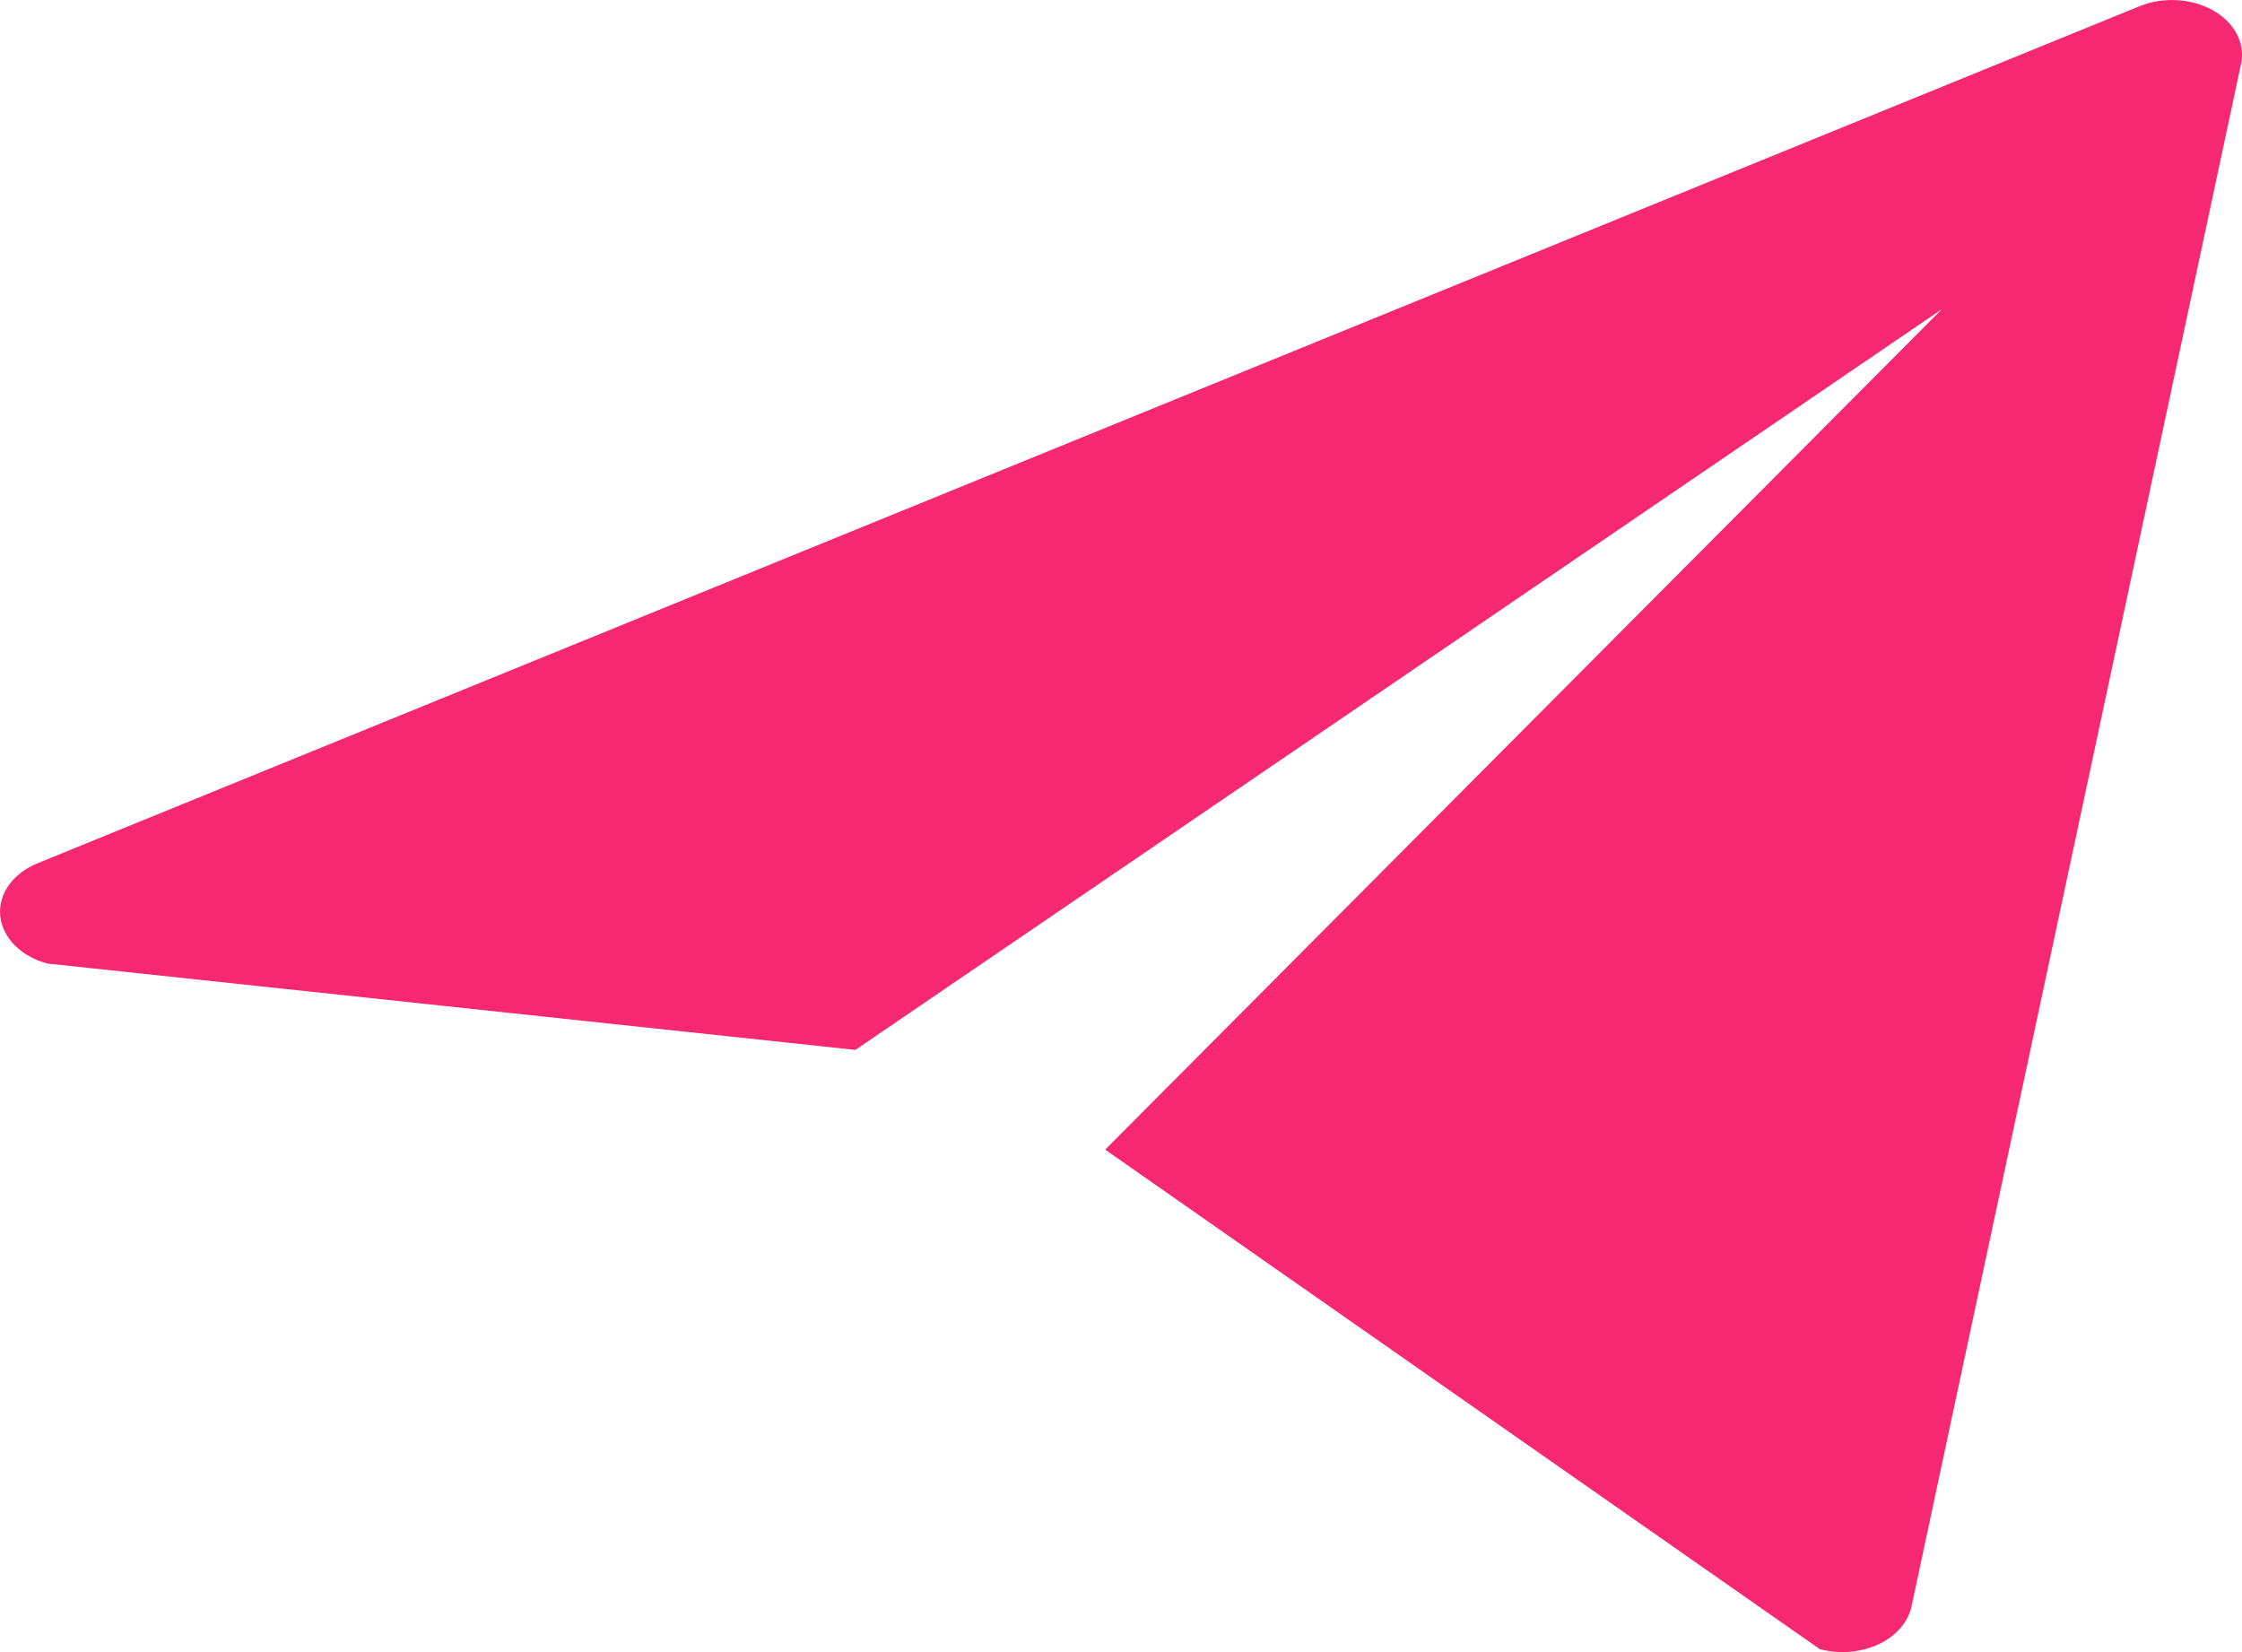 <svg width="19" height="14" viewBox="0 0 19 14" fill="none" xmlns="http://www.w3.org/2000/svg">
  <path d="M18.751 0.086C18.569 -0.015 18.329 -0.028 18.131 0.053L0.319 7.315C0.108 7.401 -0.016 7.576 0.002 7.761C0.02 7.946 0.177 8.105 0.401 8.165L7.249 8.897L16.458 2.619L9.366 9.742L15.422 13.975C15.484 13.991 15.549 14 15.614 14C15.722 14 15.828 13.977 15.922 13.933C16.073 13.861 16.175 13.74 16.201 13.605L18.994 0.532C19.026 0.359 18.933 0.187 18.751 0.086Z" fill="#F52871" />
</svg>
